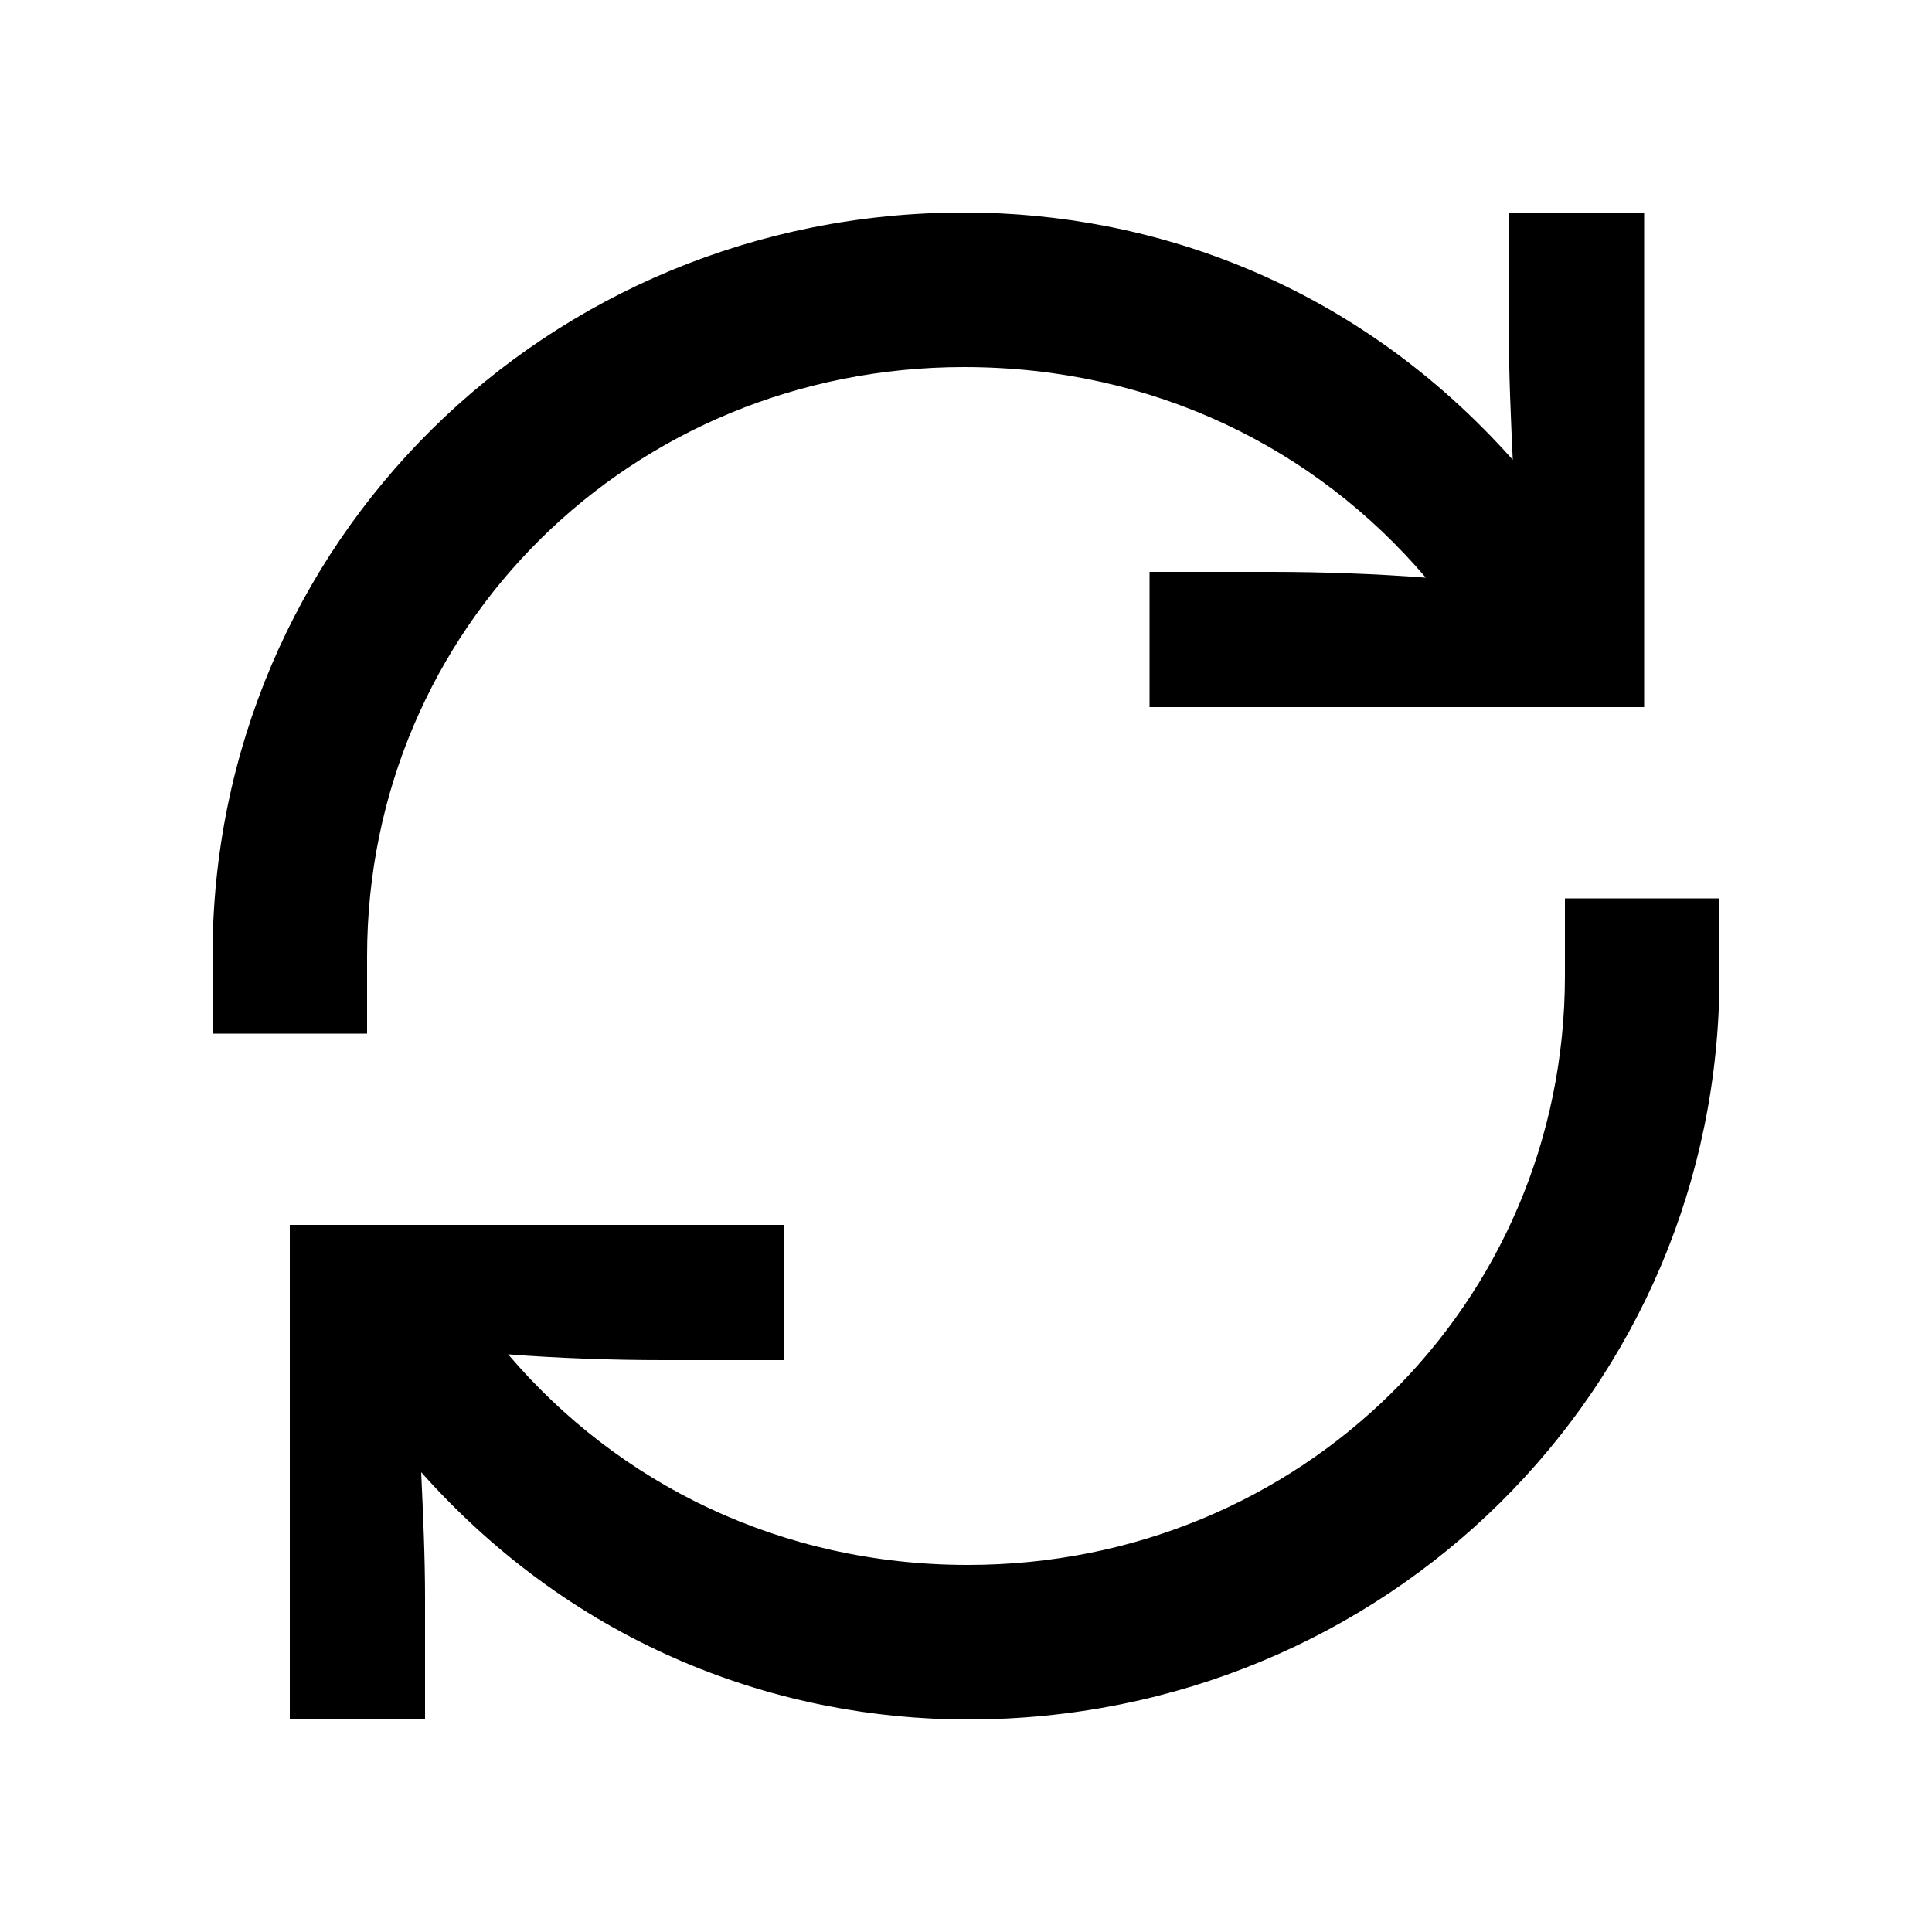 <svg xmlns="http://www.w3.org/2000/svg" width="24" height="24" fill="none" viewBox="0 0 24 24"><path fill="#000" d="M2.64 11.88V12.84H4.56V11.88C4.56 7.8 7.848 4.56 11.976 4.56C14.328 4.56 16.344 5.568 17.712 7.176C17.088 7.128 16.416 7.104 15.792 7.104H14.28V8.784H20.424V2.64H18.744V4.152C18.744 4.656 18.768 5.184 18.792 5.712C16.848 3.528 14.328 2.64 11.976 2.64C6.792 2.64 2.64 6.744 2.64 11.88ZM3.6 21.36H5.28V19.848C5.28 19.344 5.256 18.816 5.232 18.288C7.176 20.472 9.696 21.36 12.024 21.36C17.208 21.36 21.36 17.256 21.36 12.12V11.16H19.44V12.12C19.44 16.2 16.152 19.44 12.024 19.44C9.696 19.44 7.68 18.432 6.312 16.824C6.936 16.872 7.608 16.896 8.232 16.896H9.744V15.216H3.6V21.36Z"/></svg>